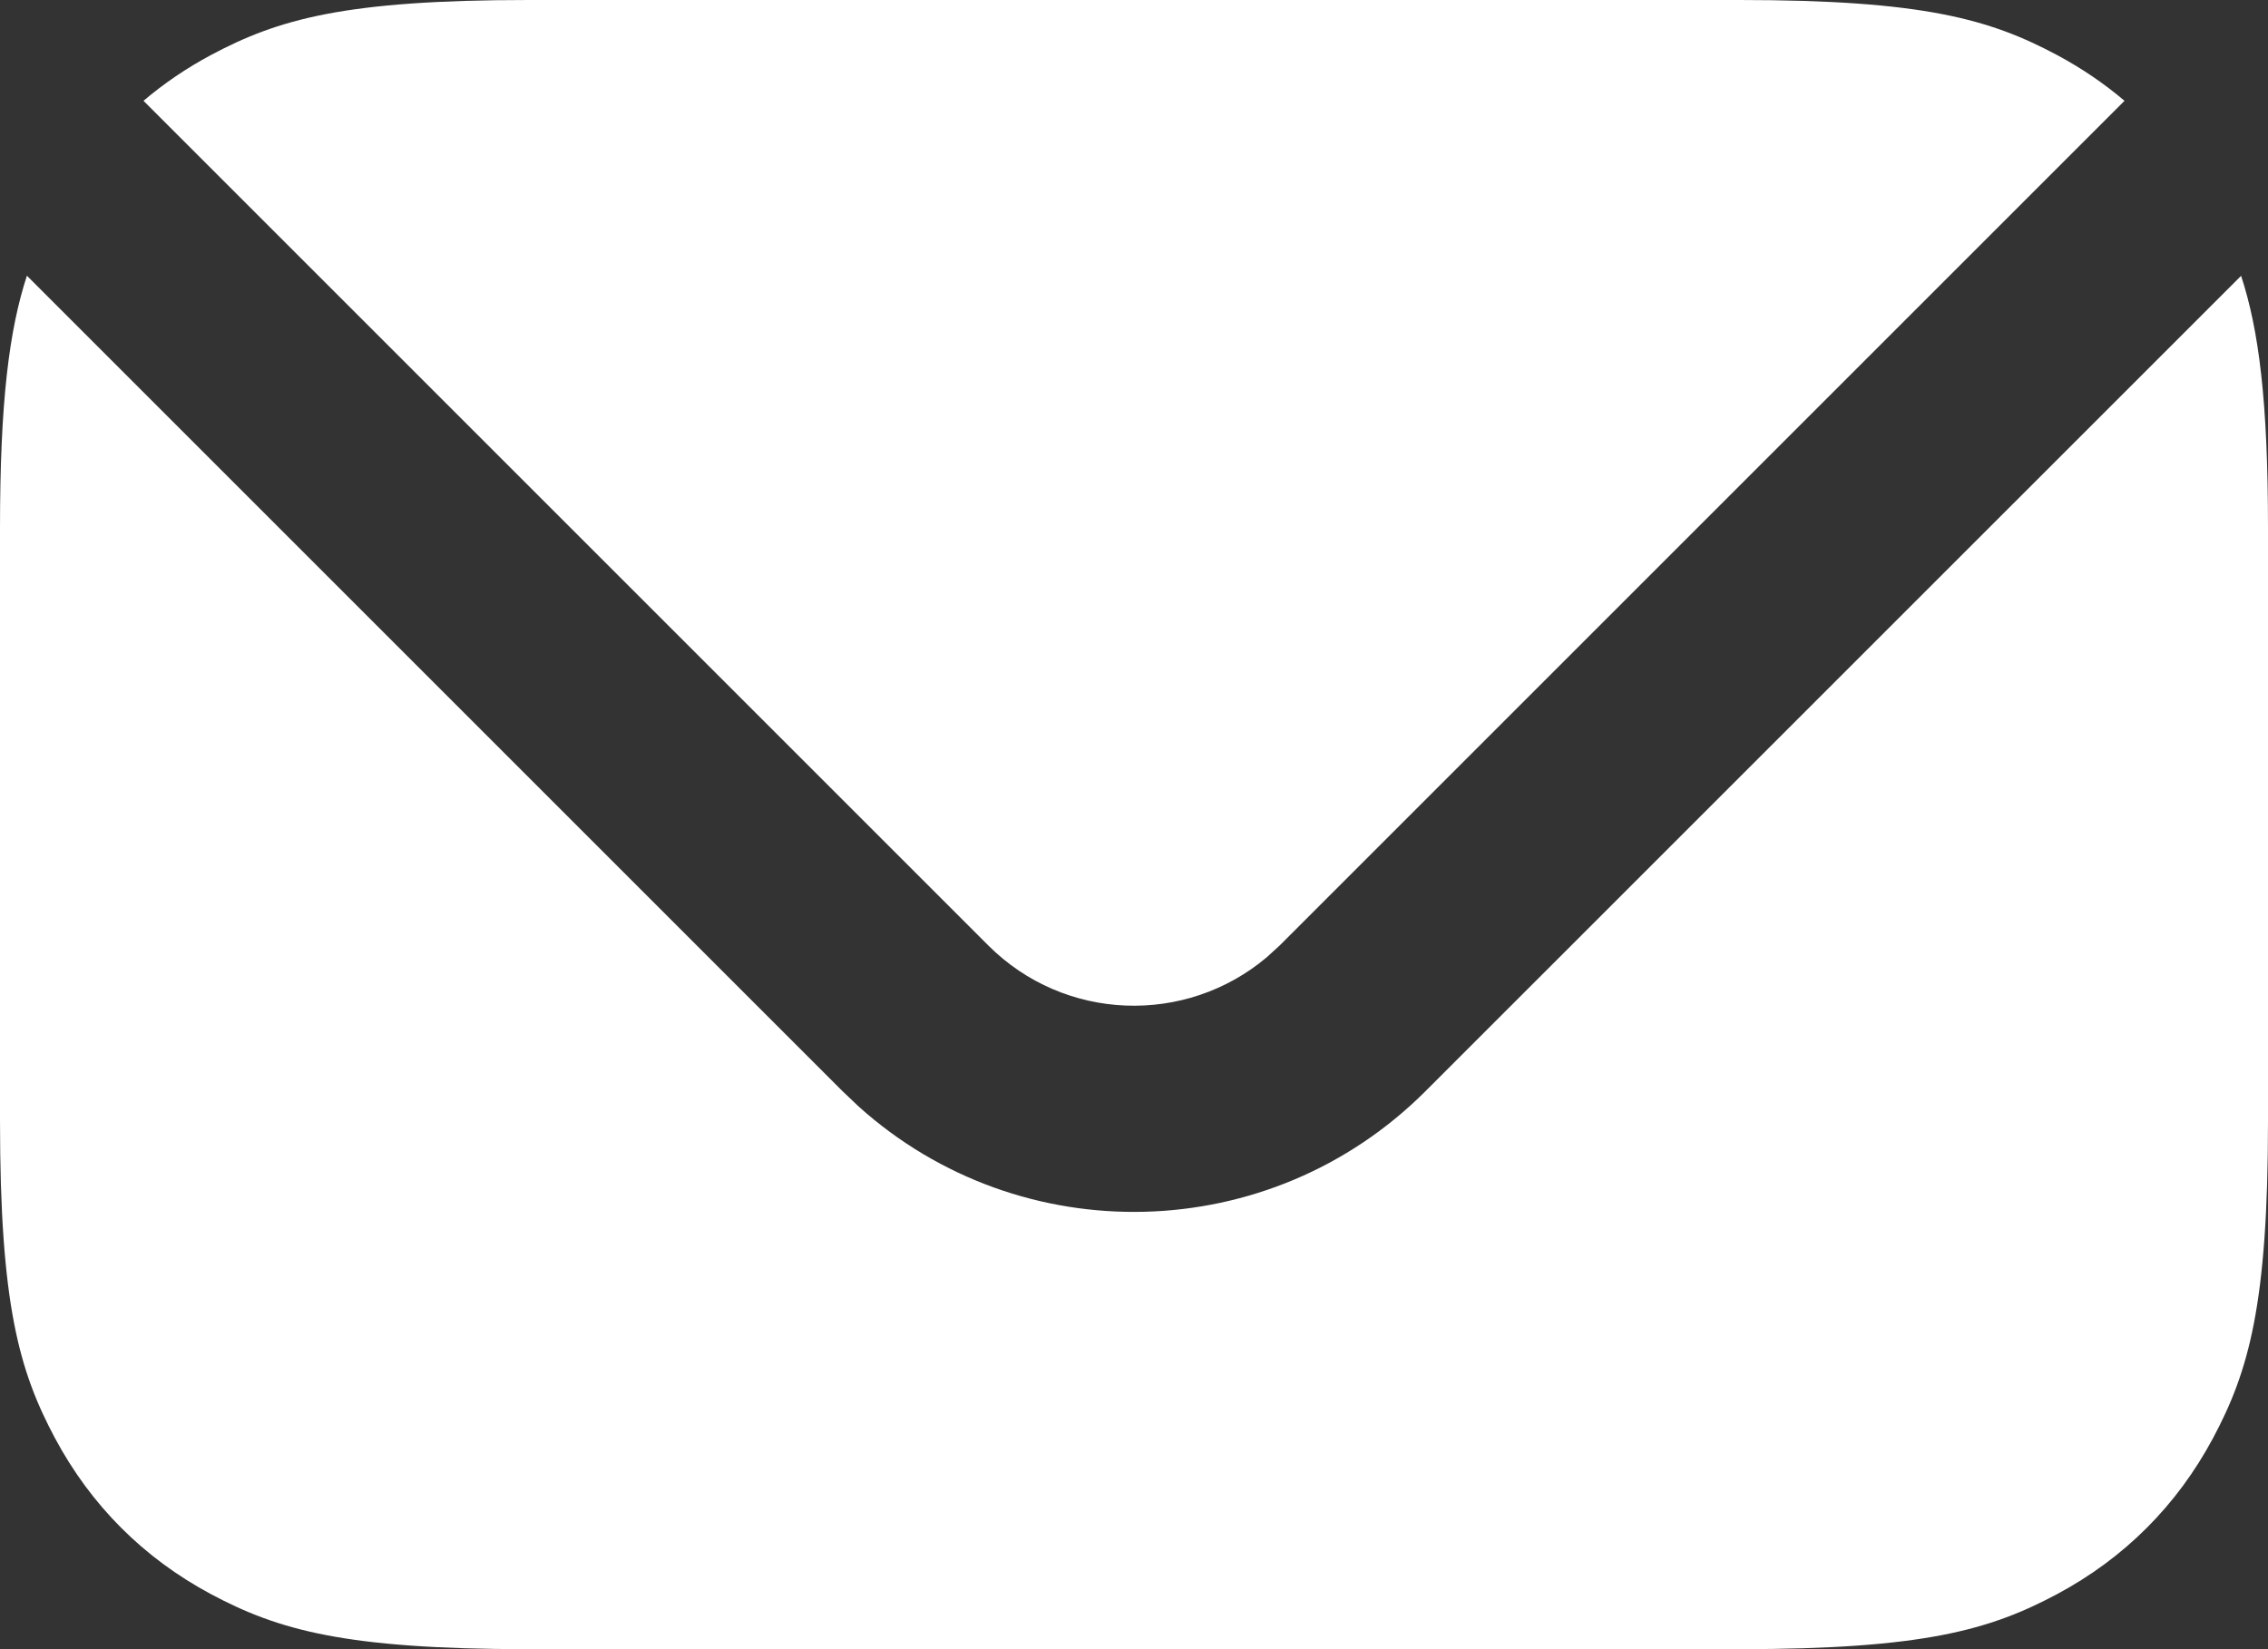 <svg xmlns="http://www.w3.org/2000/svg" width="22" height="16" viewBox="0 0 22 16">
    <rect x="0" y="0" width="22" height="16" fill="#333333" stroke="none"/>
    <g fill="none" fill-rule="evenodd">
        <g fill="#FFF">
            <g>
                <g>
                    <g>
                        <path d="M193.261 6.675l7.91 7.91.16.152c1.57 1.41 3.987 1.359 5.497-.151l7.911-7.91c.172.524.261 1.214.261 2.452v5.744c0 1.783-.186 2.43-.534 3.082-.349.652-.86 1.163-1.512 1.512-.652.348-1.299.534-3.082.534h-11.744c-1.783 0-2.43-.186-3.082-.534-.652-.349-1.163-.86-1.512-1.512-.348-.652-.534-1.299-.534-3.082V9.128c0-1.238.09-1.929.261-2.453zM209.872 4c1.783 0 2.43.186 3.082.534.237.127.455.275.654.444l-8.194 8.194-.127.116c-.786.662-1.961.624-2.701-.116l-8.194-8.194c.199-.169.417-.317.654-.444.652-.348 1.299-.534 3.082-.534h11.744z" transform="translate(-1009 -10147) translate(0 9591) translate(815 383) translate(1 169)"/>
                    </g>
                </g>
            </g>
        </g>
    </g>
</svg>
